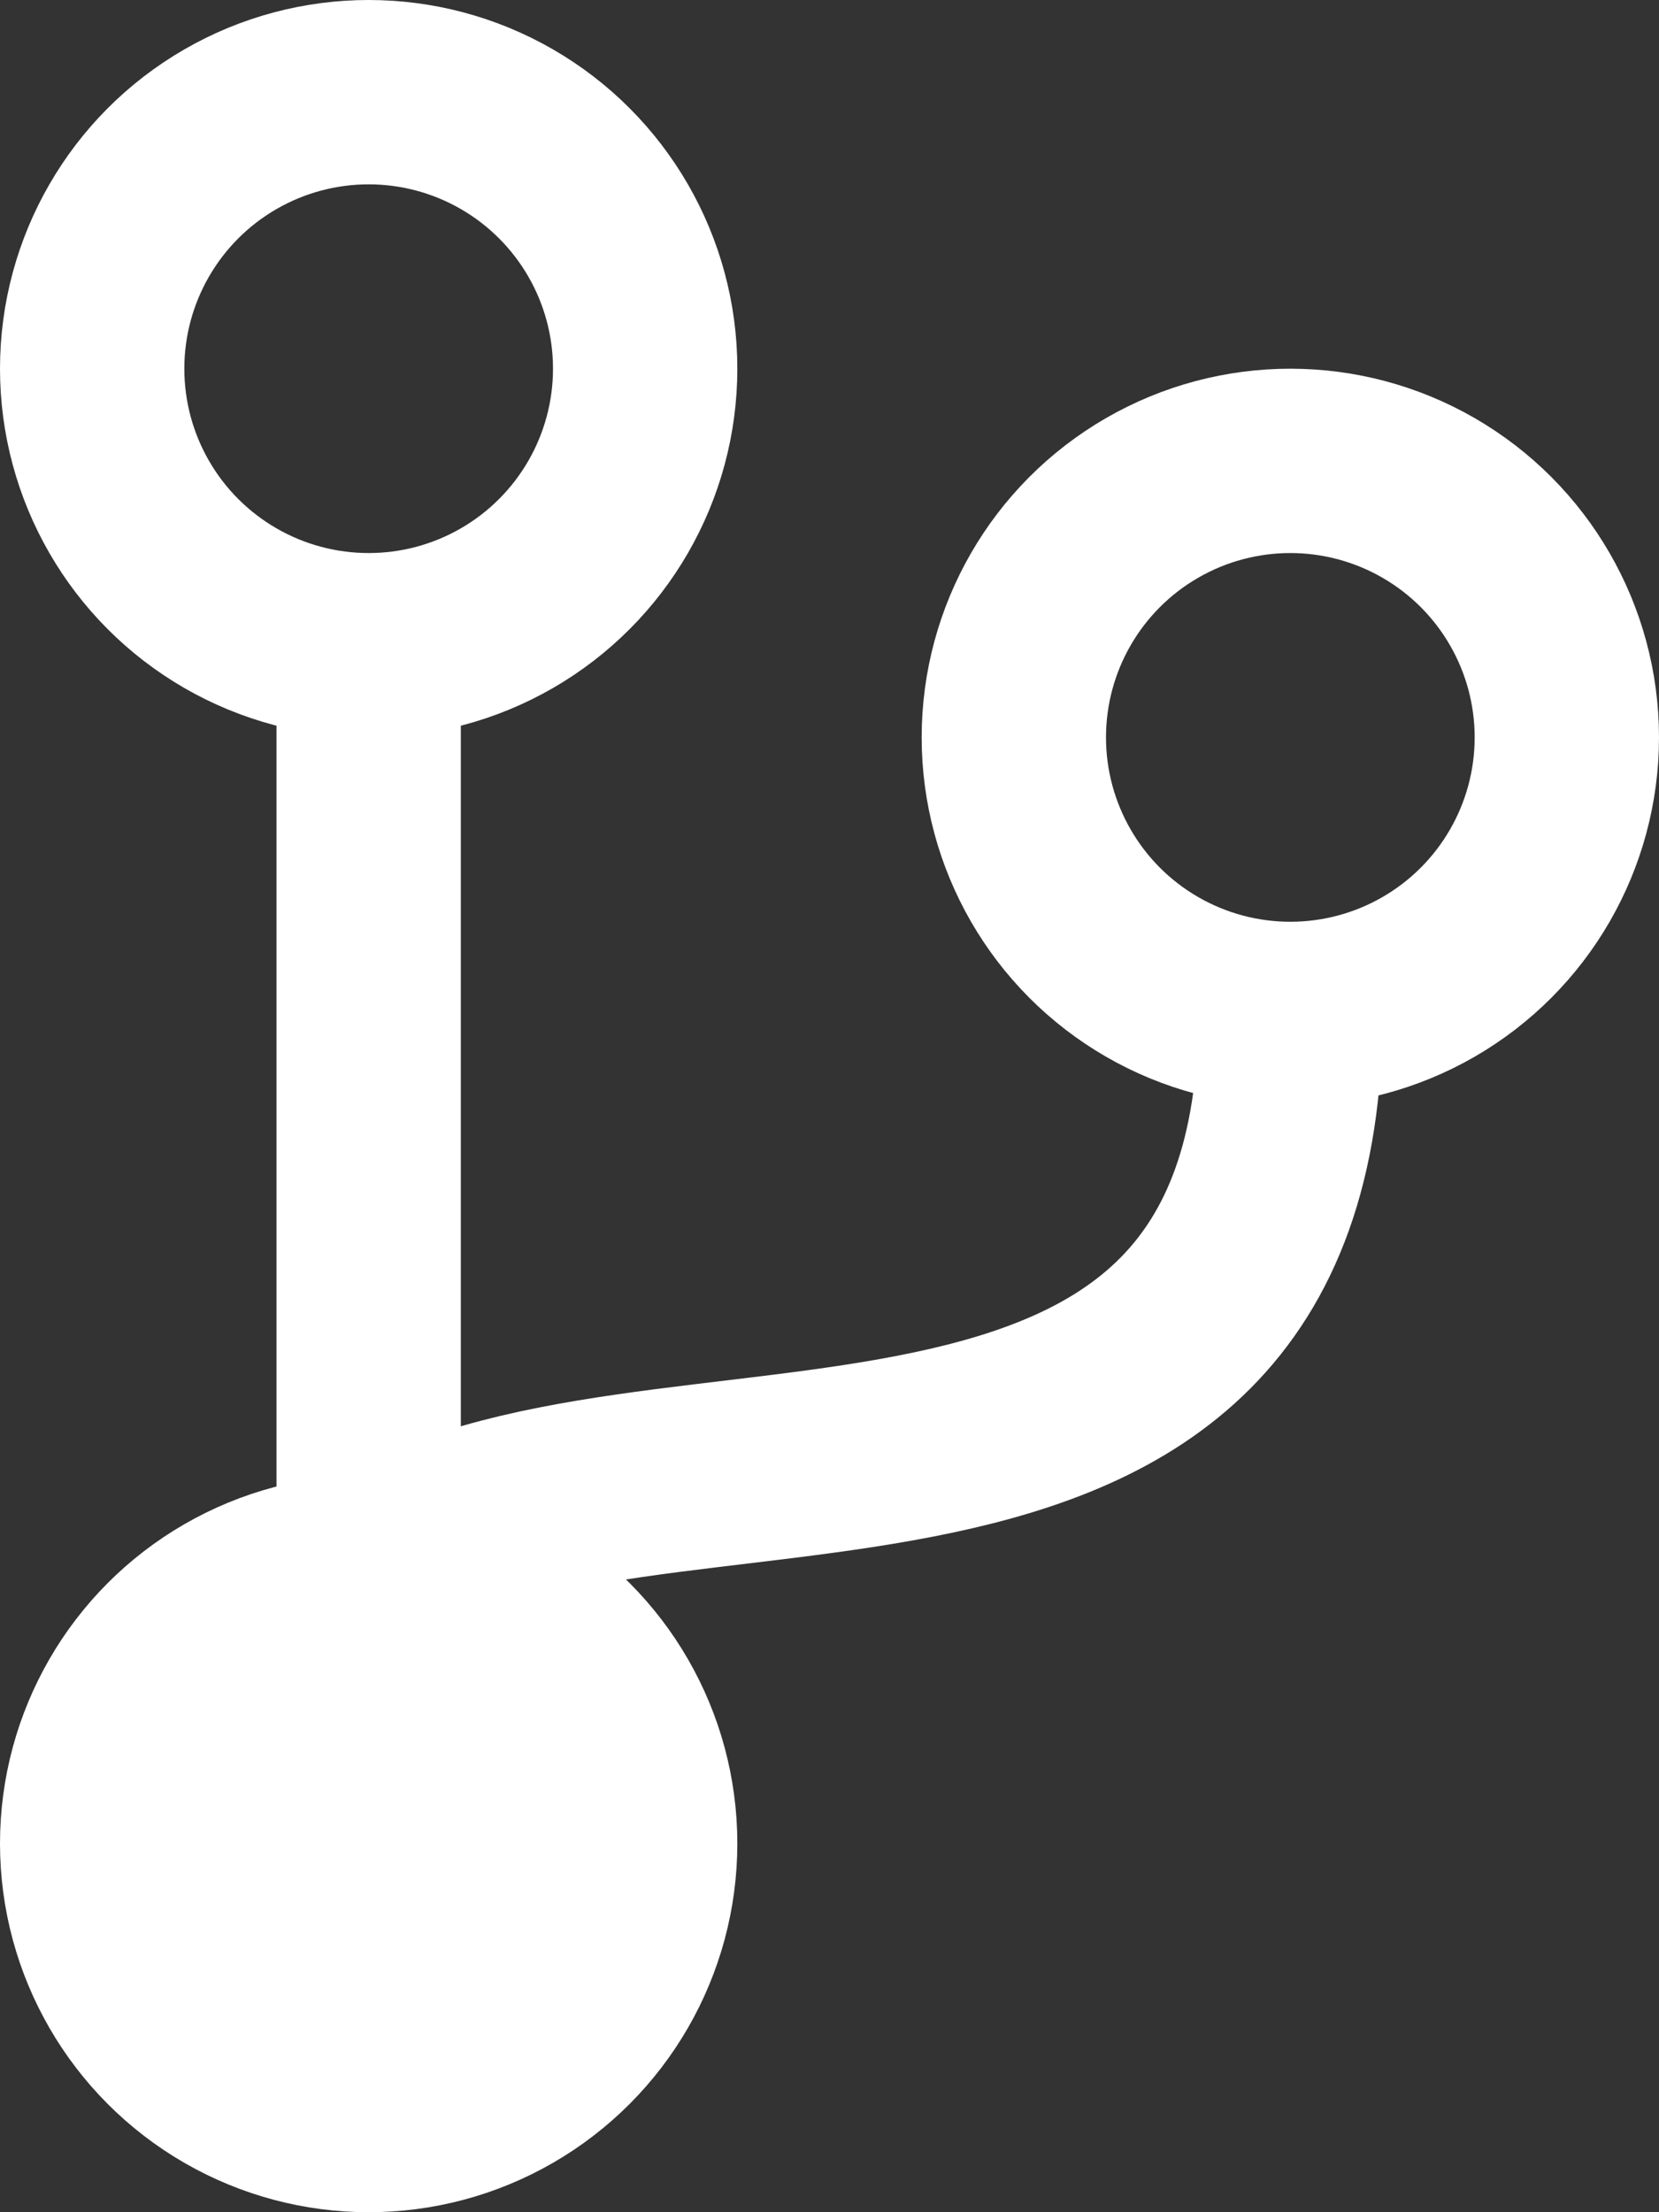 <svg width="9" height="12" viewBox="0 0 9 12" fill="none" xmlns="http://www.w3.org/2000/svg">
<rect x="0" y="0" width="9" height="12" fill="#333333" stroke="none"/>
<circle cx="7" cy="4" r="1.5" stroke="white"/>
<circle cx="2" cy="2" r="1.5" stroke="white"/>
<path d="M2 3.5V8.5C3.5 7.5 7 8.7 7 5.5" stroke="white"/>
<circle cx="2" cy="10" r="1.5" fill="white" stroke="white"/>
</svg>

